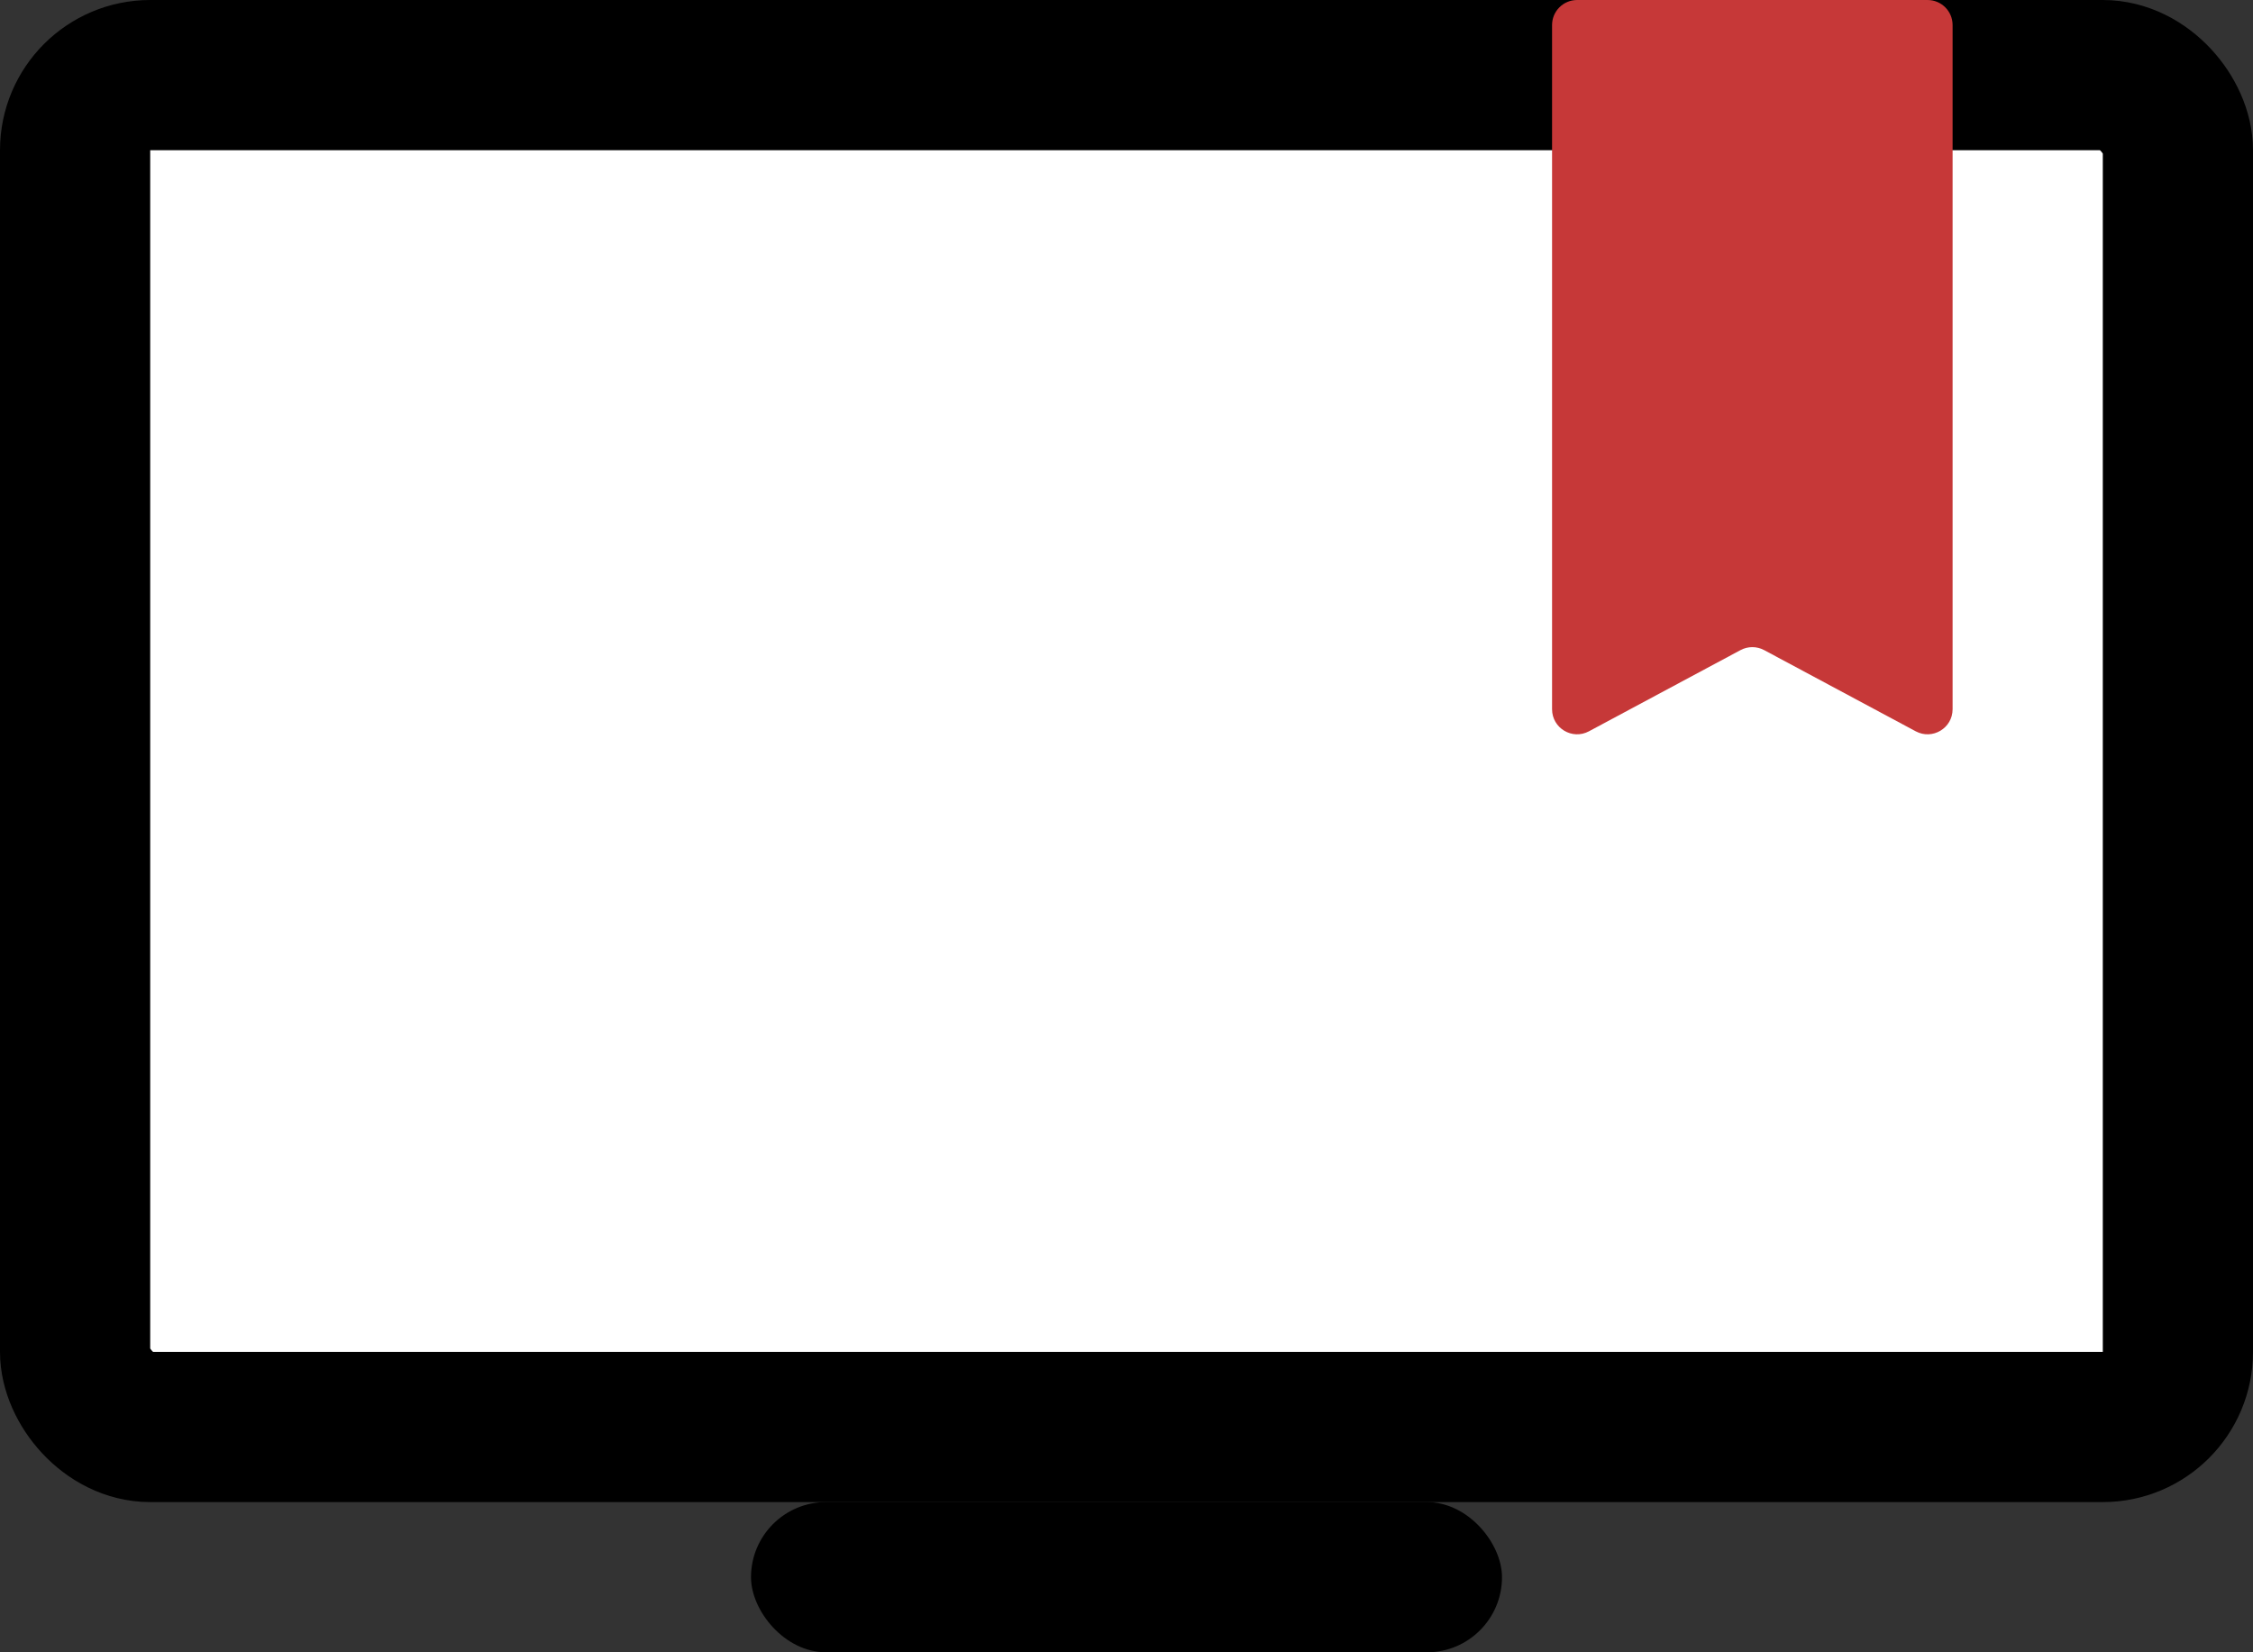 <svg width="45" height="33" viewBox="0 0 45 33" fill="none" xmlns="http://www.w3.org/2000/svg">
<rect x="0" y="0" width="45" height="33" fill="#333333" stroke="none"/>
<rect x="1.5" y="1.5" width="42" height="27" rx="1.5" fill="white" stroke="black" stroke-width="3"/>
<rect x="15" y="30" width="15" height="3" rx="1.5" fill="black"/>
<path d="M31 0.5C31 0.224 31.224 0 31.5 0H38.5C38.776 0 39 0.224 39 0.5V14.165C39 14.543 38.597 14.784 38.264 14.606L35.236 12.984C35.089 12.905 34.911 12.905 34.764 12.984L31.736 14.606C31.403 14.784 31 14.543 31 14.165L31 0.5Z" fill="#C63838"/>
</svg>
